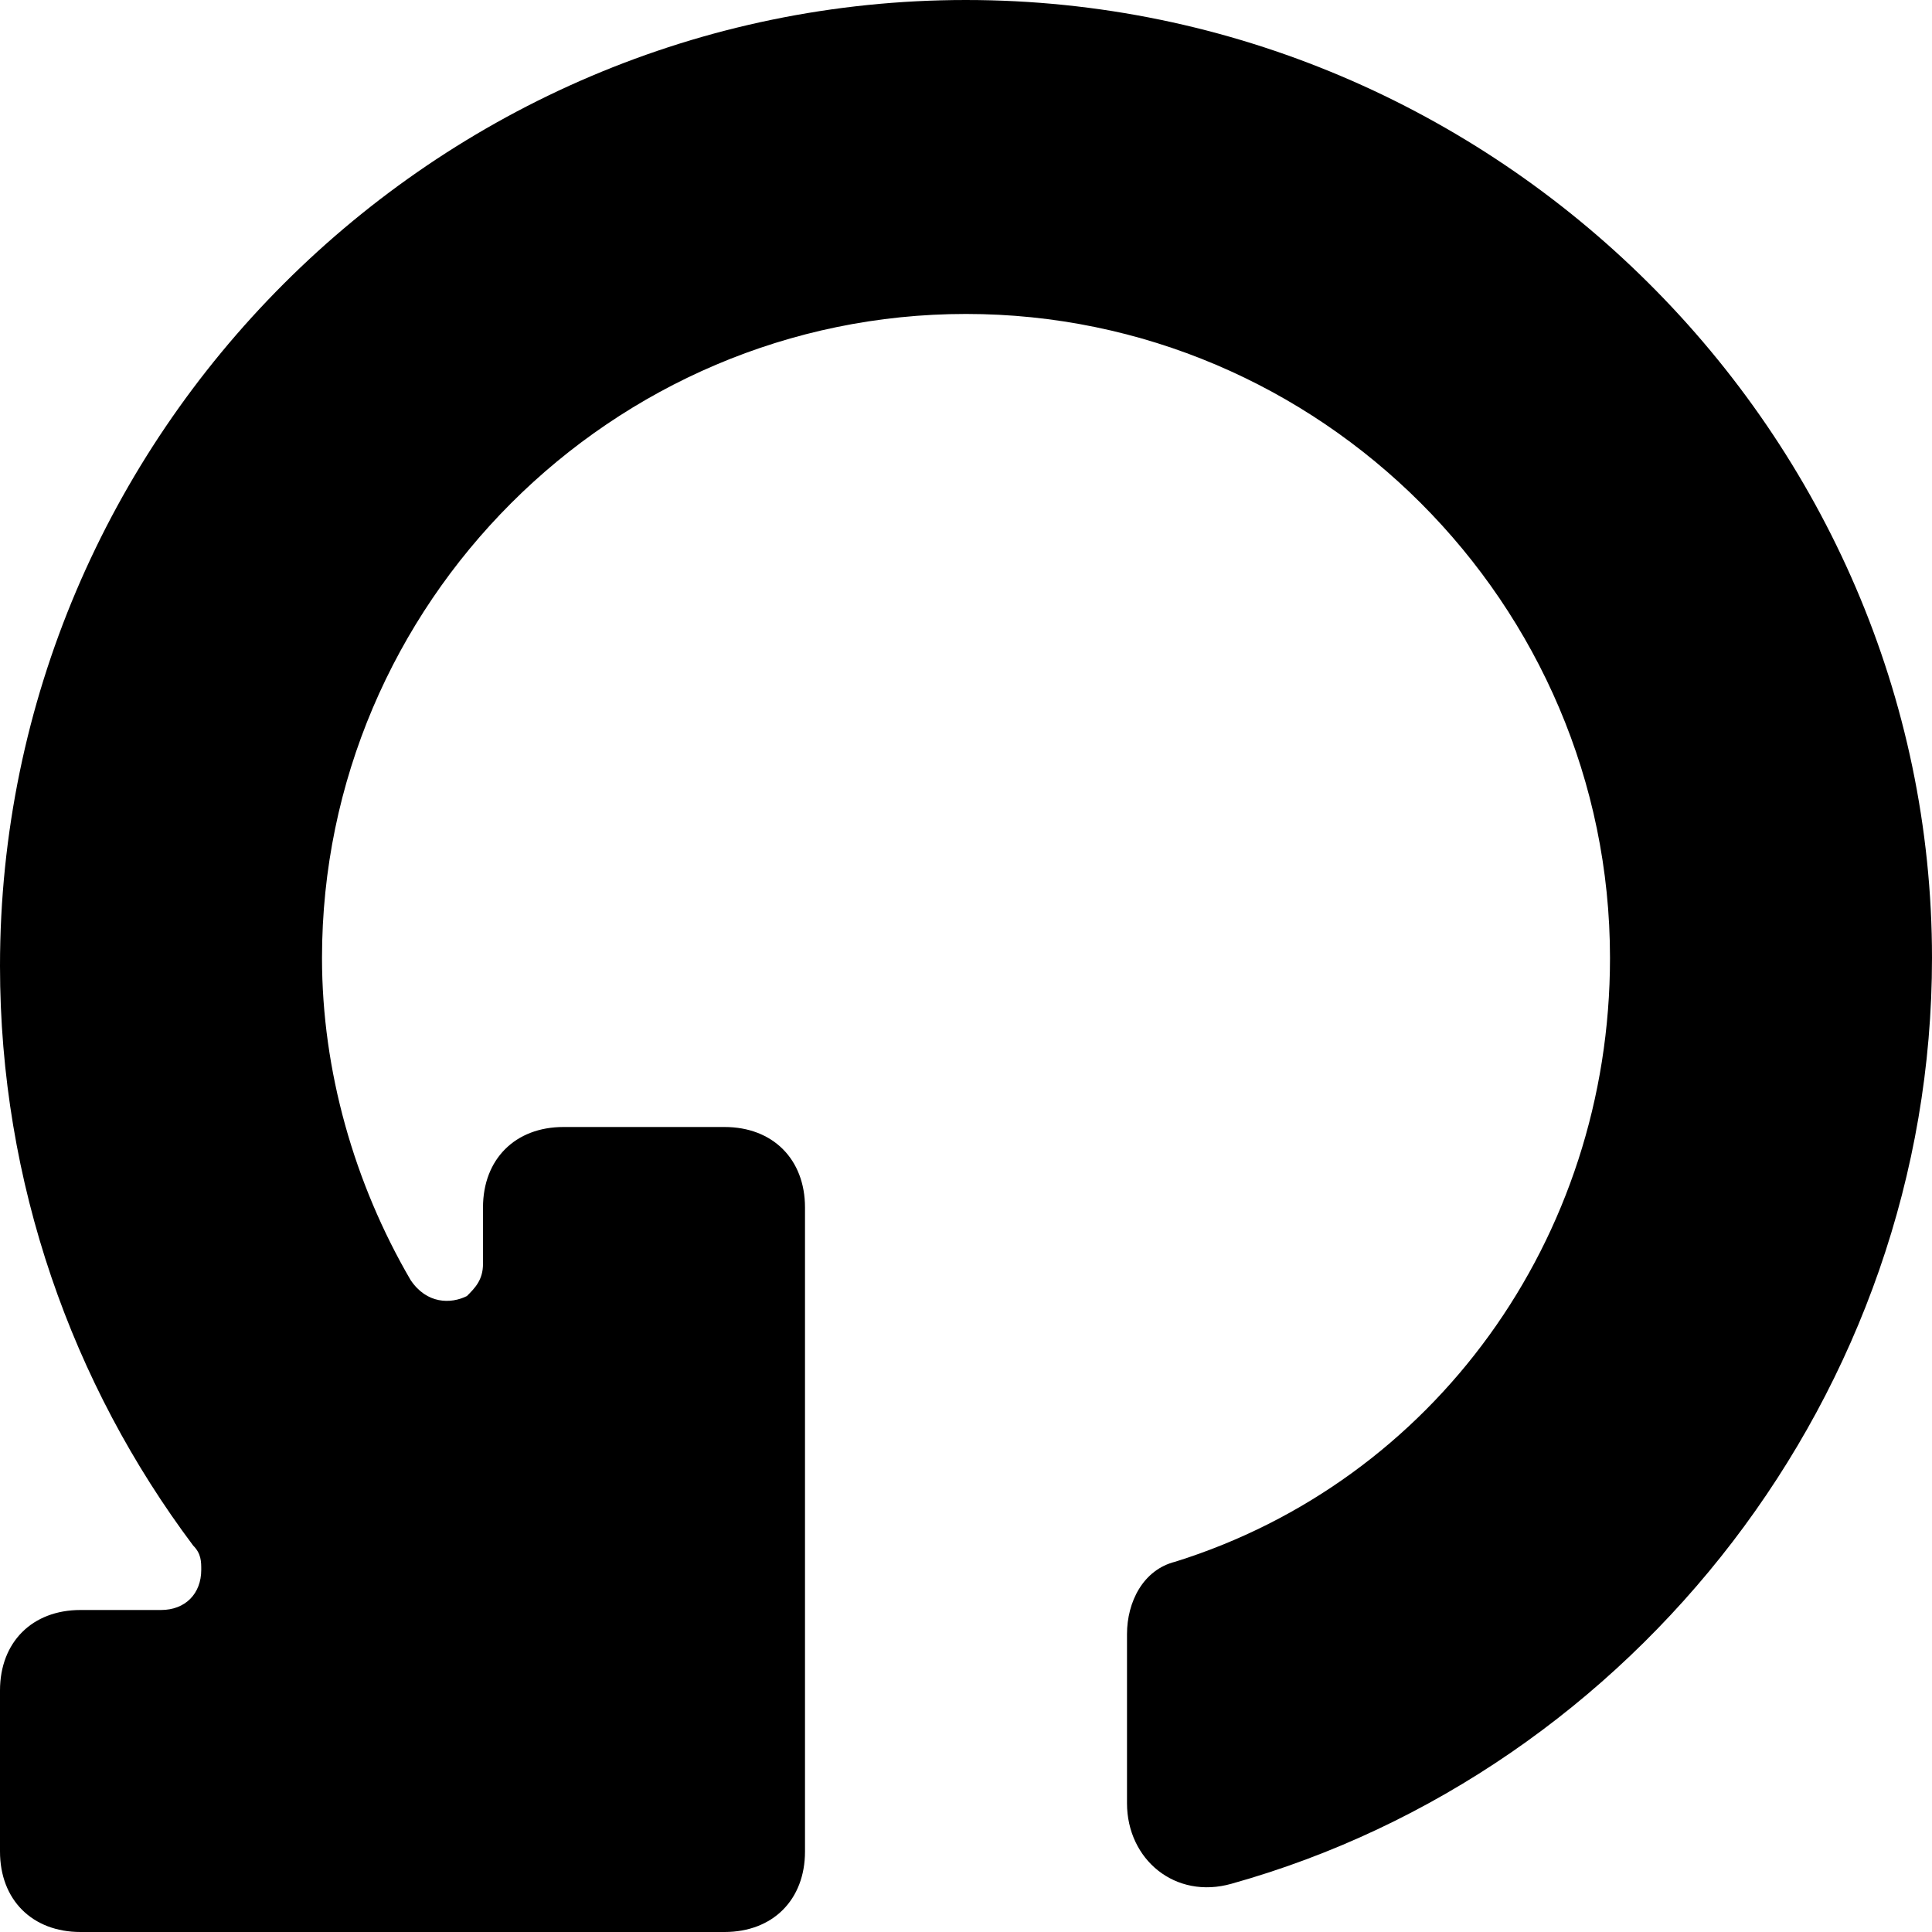 <?xml version='1.0' encoding='iso-8859-1'?>
<svg version="1.1" xmlns="http://www.w3.org/2000/svg" viewBox="0 0 24 24" xmlns:xlink="http://www.w3.org/1999/xlink" enable-background="new 0 0 24 24">
  <path d="m12,0c-6.6,0-12,5.4-12,12 0,2.7 0.9,5.2 2.4,7.2 0.1,0.1 0.1,0.2 0.1,0.3 0,0.3-0.2,0.5-0.5,0.5h-1c-0.6,0-1,0.4-1,1v2c0,0.6 0.4,1 1,1h8c0.6,0 1-0.4 1-1v-8c0-0.6-0.4-1-1-1h-2c-0.6,0-1,0.4-1,1v0.7c0,0.2-0.1,0.3-0.2,0.4-0.2,0.1-0.5,0.1-0.7-0.2-0.7-1.2-1.1-2.6-1.1-4 0-4.4 3.6-8 8-8s8,3.6 8,8c0,3.5-2.2,6.5-5.4,7.5-0.4,0.1-0.6,0.5-0.6,0.9v2.1c0,0.7 0.6,1.2 1.3,1 5-1.4 8.7-6.1 8.7-11.5 0-6.5-5.4-11.9-12-11.9z"/>
</svg>

